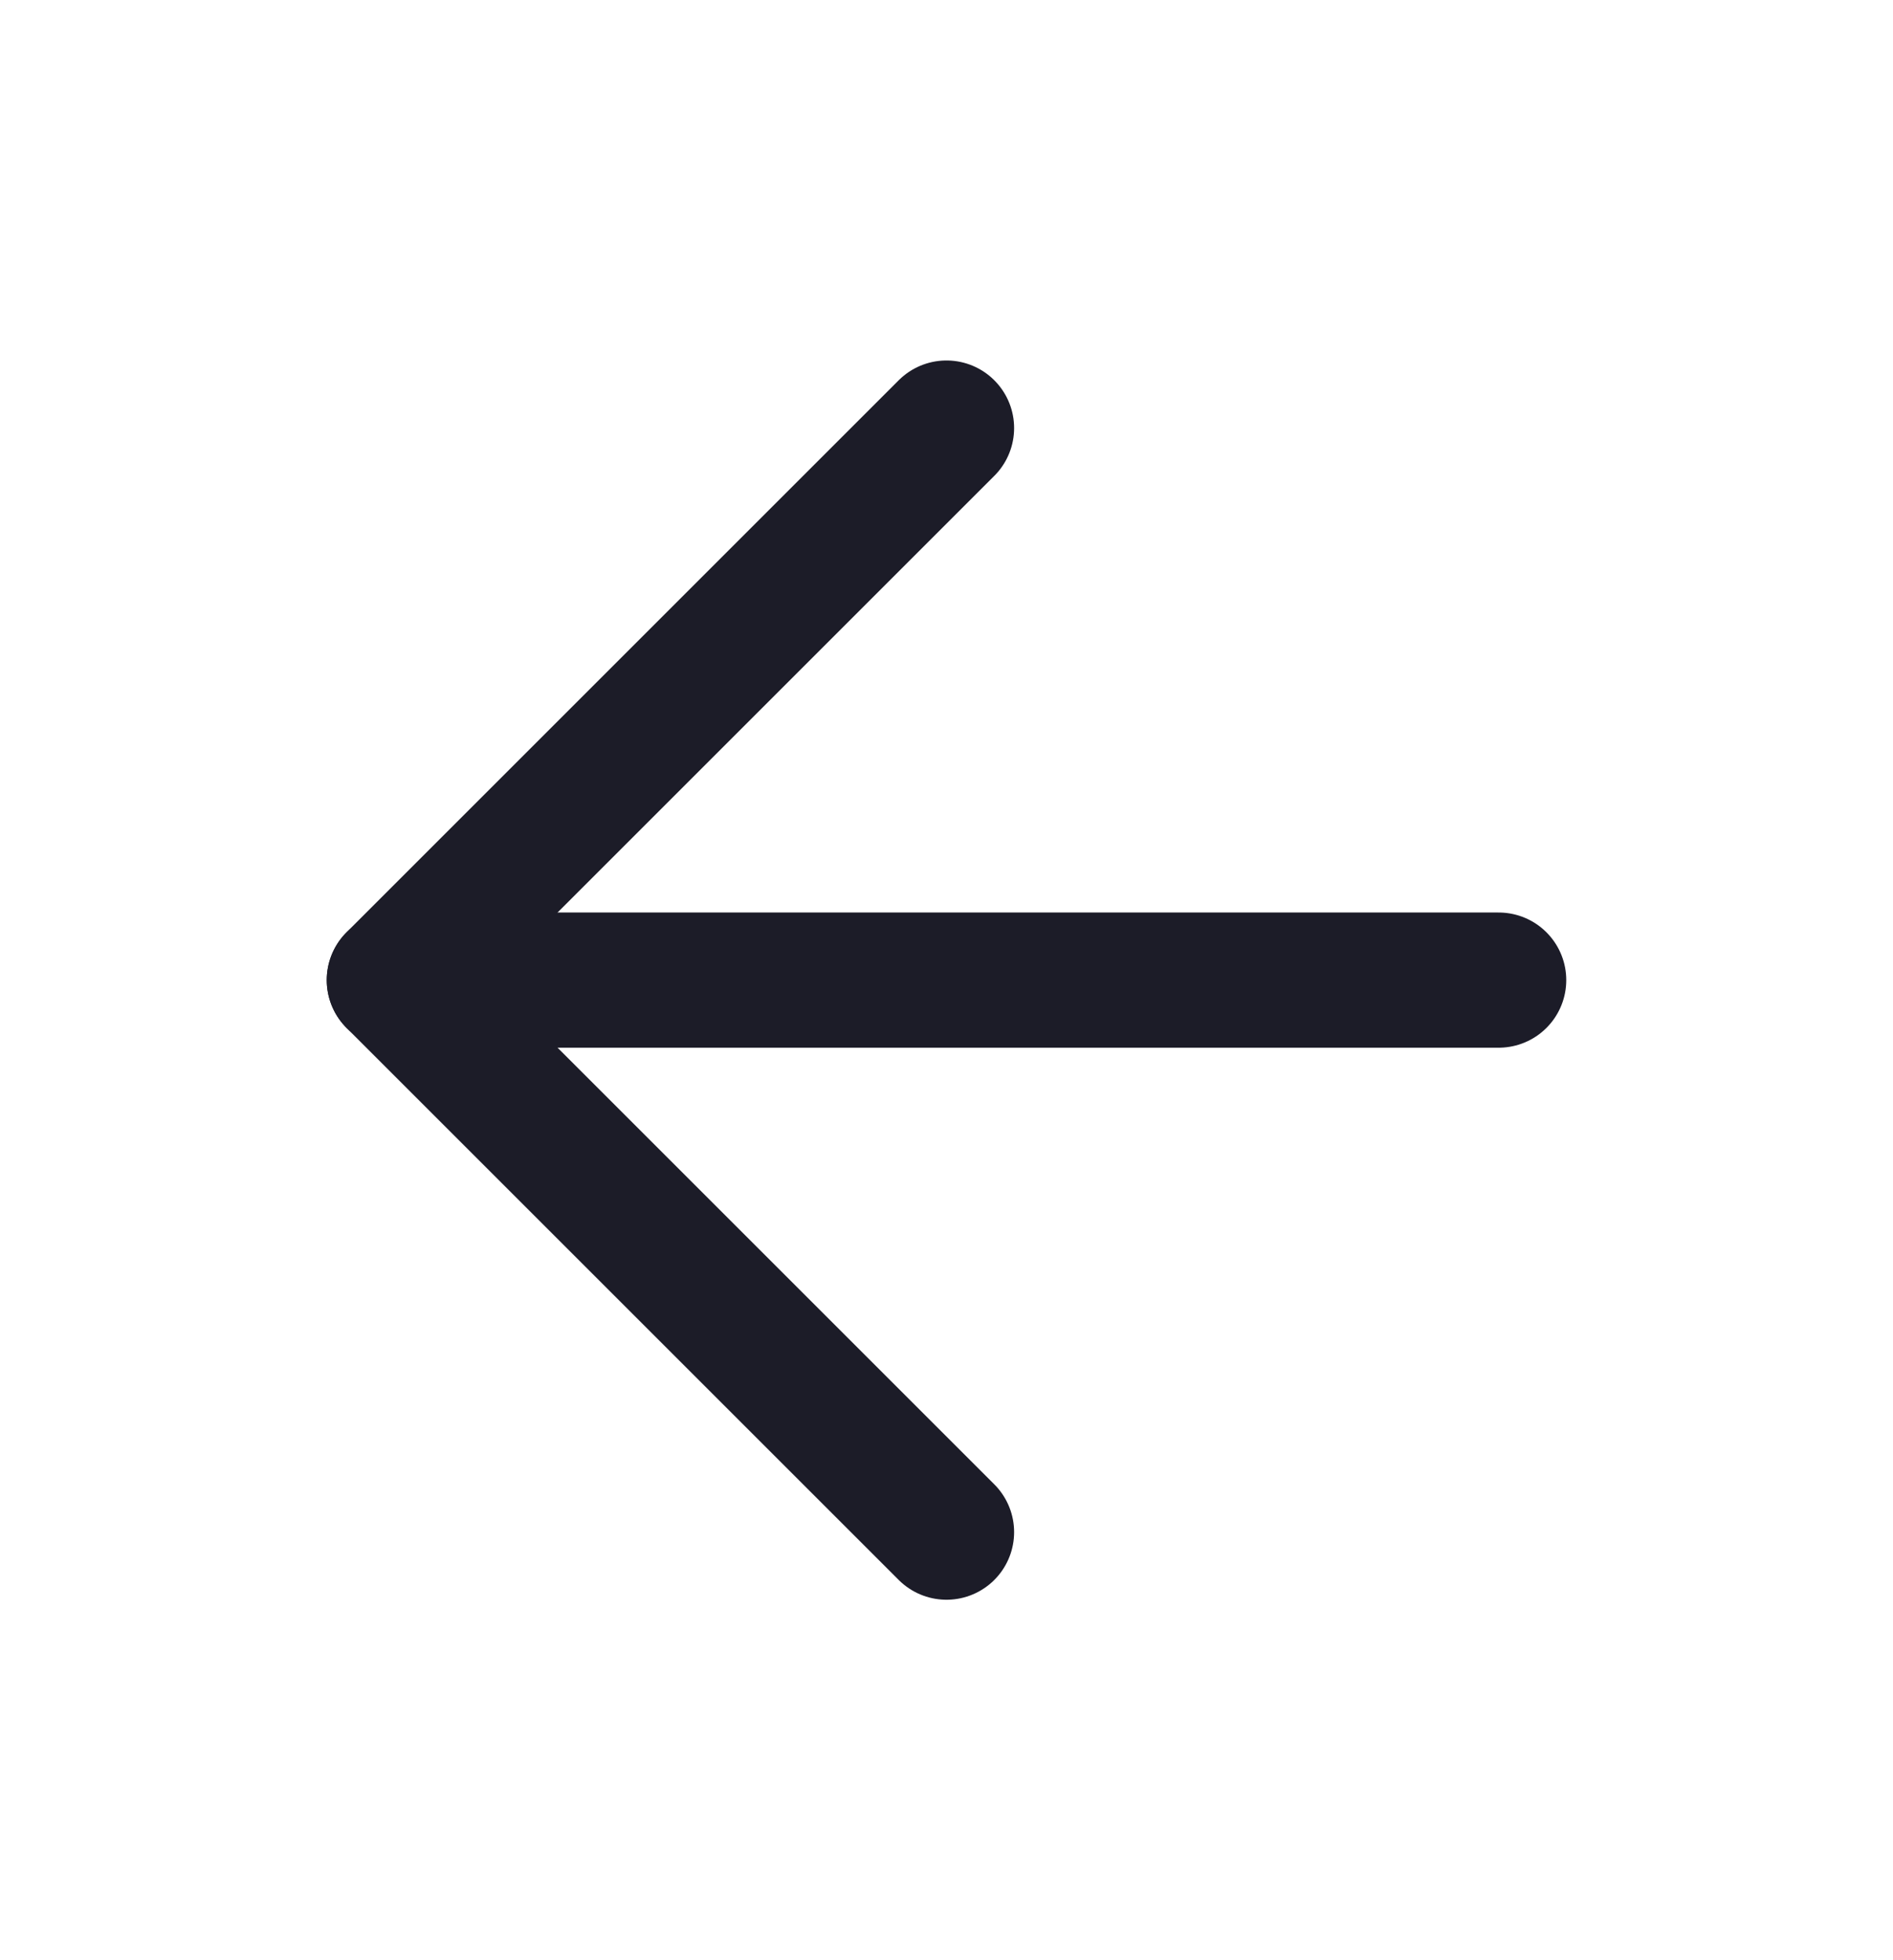 <svg width="28" height="29" viewBox="0 0 28 29" fill="none" xmlns="http://www.w3.org/2000/svg">
<path d="M22.167 14.5H5.833" stroke="#1C1C28" stroke-width="2" stroke-linecap="round" stroke-linejoin="round"/>
<path d="M14 22.667L5.833 14.5L14 6.333" stroke="#1C1C28" stroke-width="2" stroke-linecap="round" stroke-linejoin="round"/>
</svg>
